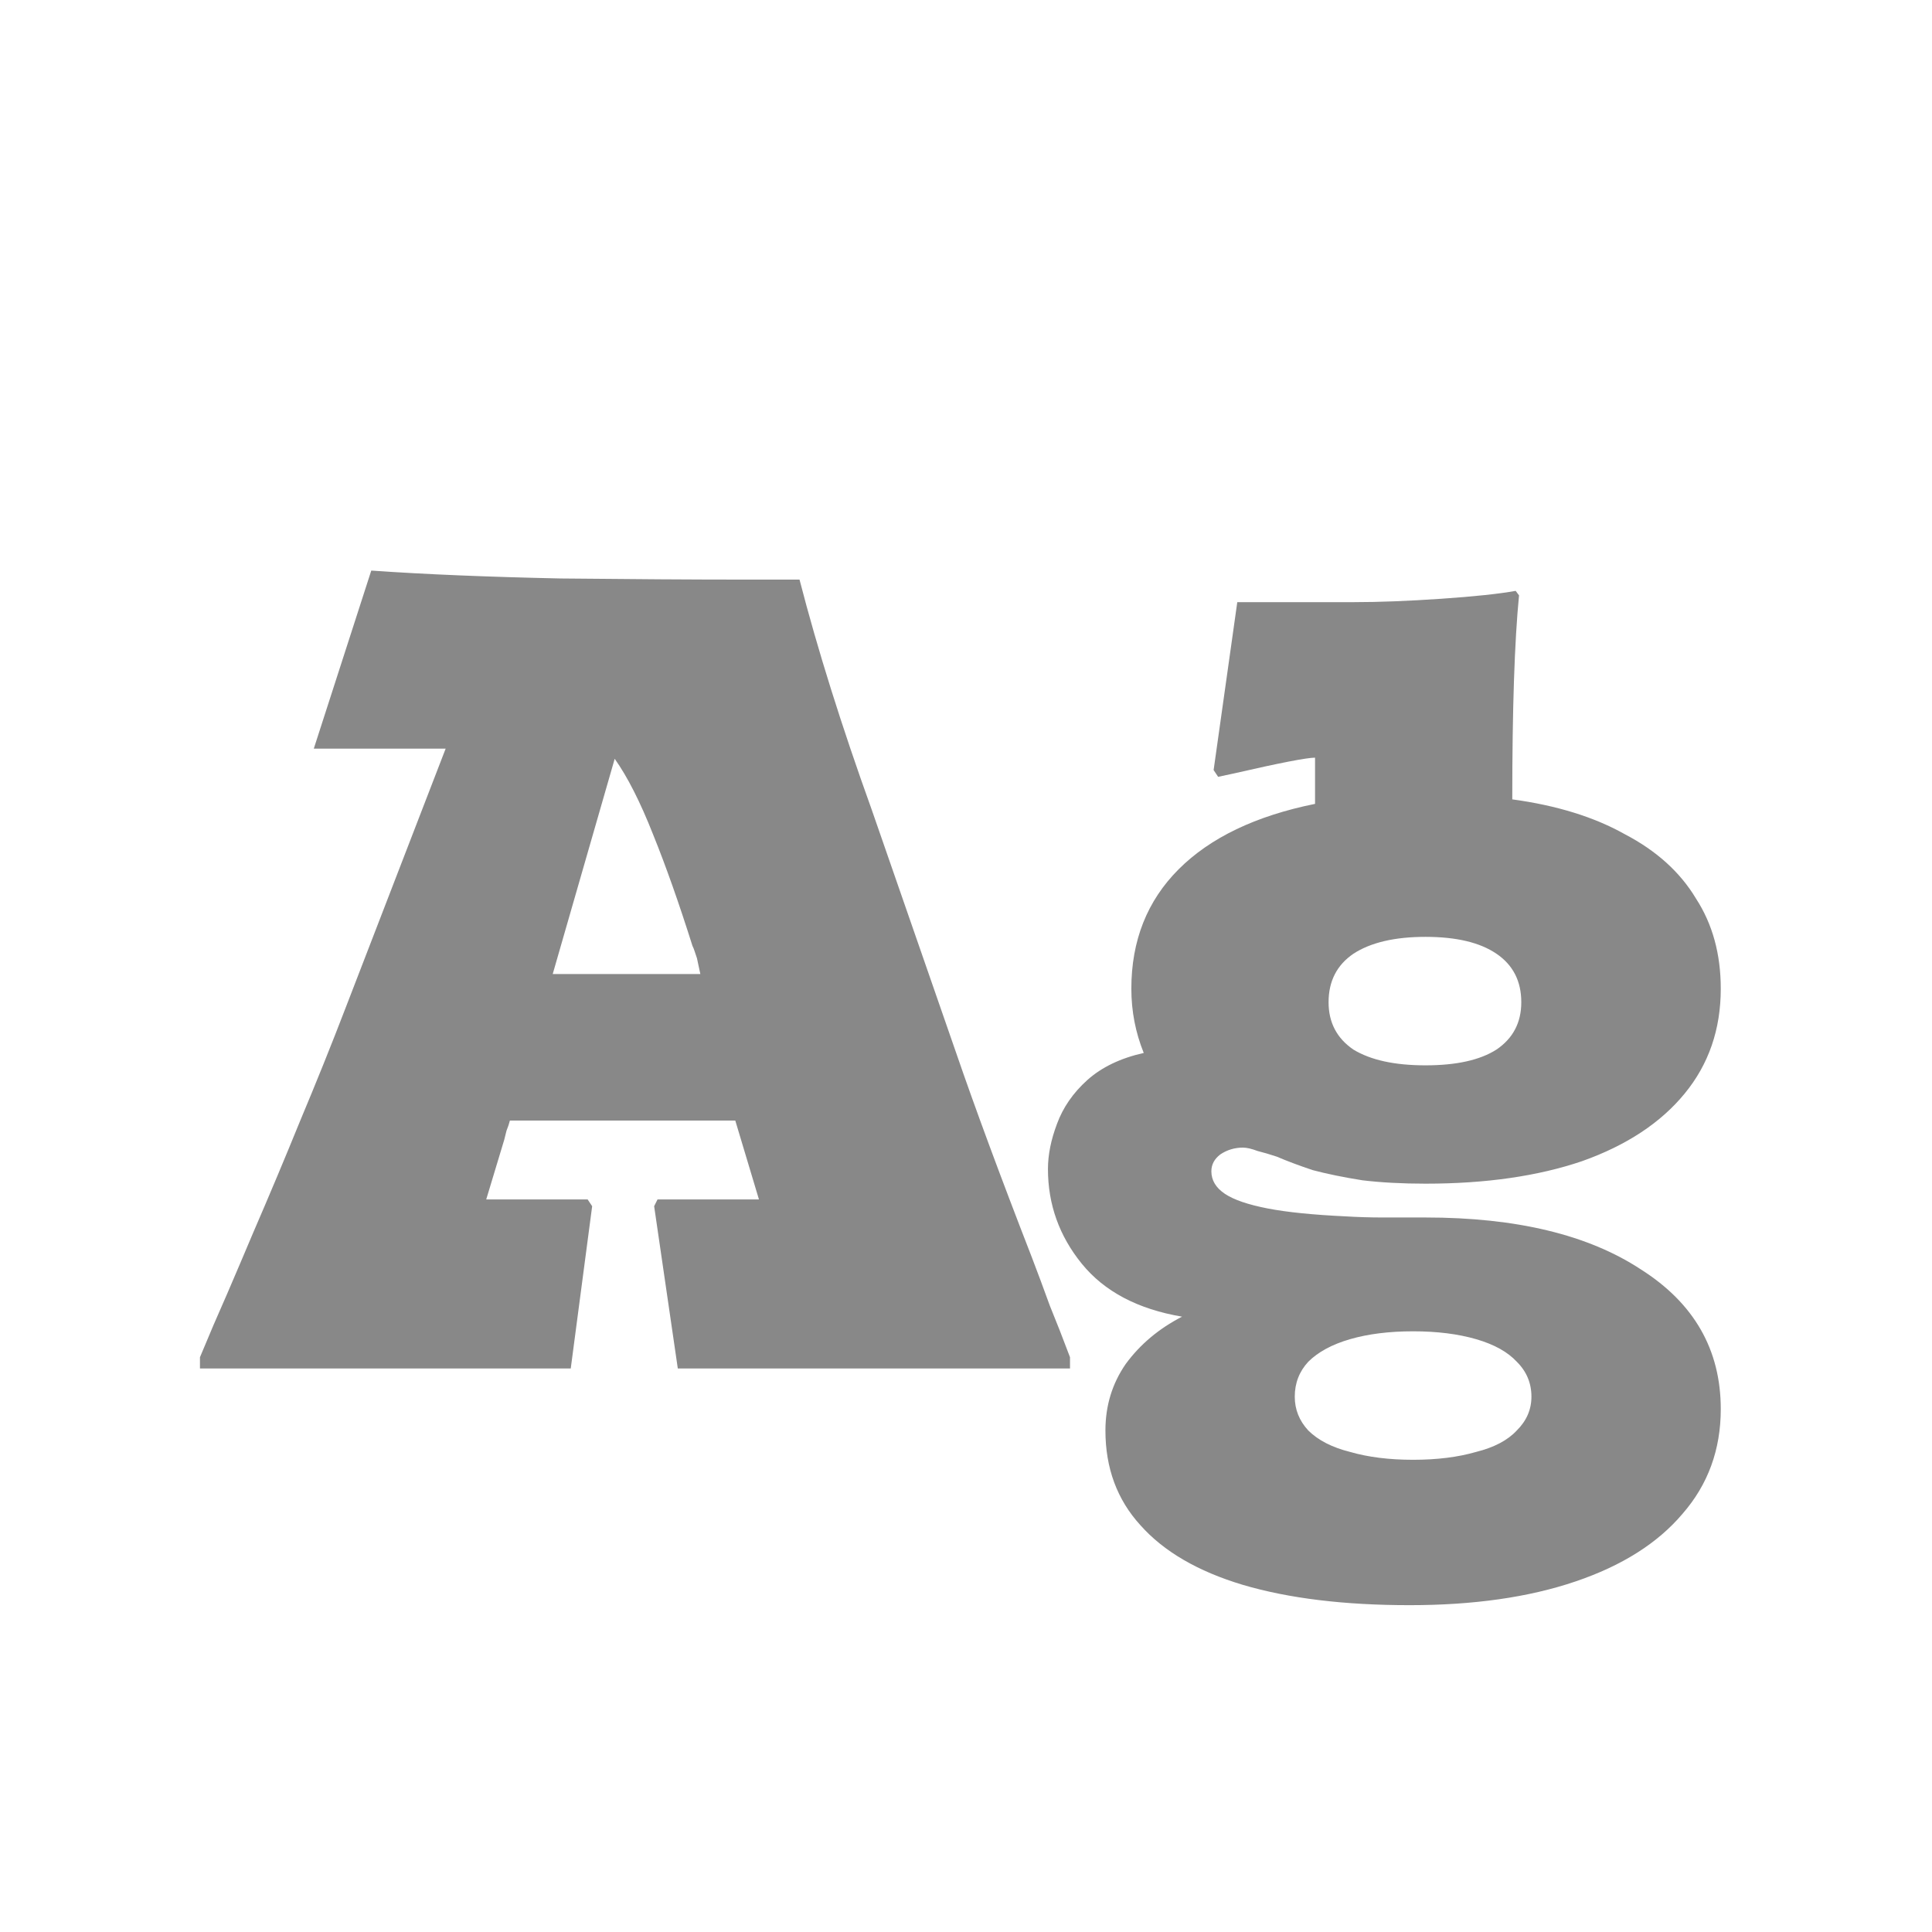 <svg width="24" height="24" viewBox="0 0 24 24" fill="none" xmlns="http://www.w3.org/2000/svg">
<path d="M2.484 16.86C2.596 16.589 2.708 16.328 2.82 16.076C2.932 15.815 3.04 15.563 3.142 15.32C3.348 14.844 3.544 14.377 3.73 13.92C3.926 13.453 4.118 12.977 4.304 12.492L5.536 9.3C5.294 9.3 5.051 9.3 4.808 9.3C4.566 9.3 4.323 9.3 4.08 9.3C4.052 9.3 4.02 9.3 3.982 9.3C3.954 9.3 3.926 9.3 3.898 9.3L4.612 7.088C5.284 7.135 6.068 7.167 6.964 7.186C7.86 7.195 8.598 7.2 9.176 7.2H9.932C10.156 8.068 10.455 9.02 10.828 10.056L11.878 13.08C12.112 13.761 12.424 14.606 12.816 15.614C12.891 15.81 12.966 16.011 13.04 16.216C13.124 16.421 13.208 16.636 13.292 16.86V17H8.42L8.126 14.984L8.168 14.9H8.378C8.546 14.9 8.719 14.9 8.896 14.9C9.074 14.9 9.251 14.9 9.428 14.9L9.134 13.92H6.334C6.325 13.957 6.311 13.999 6.292 14.046C6.283 14.083 6.274 14.121 6.264 14.158C6.236 14.251 6.162 14.499 6.04 14.9C6.218 14.9 6.39 14.9 6.558 14.9C6.726 14.9 6.894 14.9 7.062 14.9C7.1 14.9 7.137 14.9 7.174 14.9C7.221 14.9 7.263 14.9 7.3 14.9L7.356 14.984L7.09 17H2.484V16.86ZM8.7 12.1L8.658 11.904C8.649 11.876 8.64 11.848 8.63 11.82C8.621 11.792 8.612 11.769 8.602 11.75C8.434 11.218 8.271 10.756 8.112 10.364C7.954 9.963 7.795 9.65 7.636 9.426L6.866 12.1H8.7ZM17.512 19.94C16.7 19.94 16.01 19.856 15.44 19.688C14.88 19.52 14.456 19.273 14.166 18.946C13.877 18.629 13.732 18.237 13.732 17.77C13.732 17.462 13.816 17.187 13.984 16.944C14.162 16.701 14.395 16.505 14.684 16.356C14.134 16.263 13.718 16.043 13.438 15.698C13.158 15.353 13.018 14.961 13.018 14.522C13.018 14.345 13.056 14.158 13.13 13.962C13.205 13.757 13.331 13.575 13.508 13.416C13.686 13.257 13.919 13.145 14.208 13.08C14.106 12.828 14.054 12.562 14.054 12.282C14.054 11.685 14.25 11.19 14.642 10.798C15.034 10.406 15.599 10.135 16.336 9.986V9.412C16.234 9.412 15.898 9.477 15.328 9.608L15.132 9.65L15.076 9.566L15.37 7.48H16.826C17.134 7.48 17.494 7.466 17.904 7.438C18.315 7.41 18.623 7.377 18.828 7.34L18.87 7.396C18.814 7.965 18.786 8.81 18.786 9.93C19.337 10.005 19.804 10.149 20.186 10.364C20.578 10.569 20.872 10.835 21.068 11.162C21.274 11.479 21.376 11.853 21.376 12.282C21.376 12.786 21.227 13.22 20.928 13.584C20.63 13.948 20.205 14.228 19.654 14.424C19.104 14.611 18.455 14.704 17.708 14.704C17.419 14.704 17.158 14.69 16.924 14.662C16.691 14.625 16.486 14.583 16.308 14.536C16.14 14.48 15.991 14.424 15.86 14.368C15.776 14.34 15.697 14.317 15.622 14.298C15.548 14.27 15.487 14.256 15.44 14.256C15.338 14.256 15.244 14.284 15.16 14.34C15.086 14.396 15.048 14.466 15.048 14.55C15.048 14.662 15.104 14.755 15.216 14.83C15.328 14.905 15.506 14.965 15.748 15.012C15.991 15.059 16.313 15.091 16.714 15.11C16.864 15.119 17.018 15.124 17.176 15.124C17.344 15.124 17.522 15.124 17.708 15.124C18.838 15.124 19.729 15.339 20.382 15.768C21.045 16.188 21.376 16.767 21.376 17.504C21.376 18.008 21.218 18.442 20.9 18.806C20.592 19.17 20.149 19.45 19.57 19.646C18.992 19.842 18.306 19.94 17.512 19.94ZM17.554 18.134C17.853 18.134 18.114 18.101 18.338 18.036C18.562 17.98 18.73 17.891 18.842 17.77C18.964 17.649 19.024 17.509 19.024 17.35C19.024 17.182 18.964 17.037 18.842 16.916C18.73 16.795 18.562 16.701 18.338 16.636C18.114 16.571 17.853 16.538 17.554 16.538C17.256 16.538 16.994 16.571 16.77 16.636C16.546 16.701 16.374 16.795 16.252 16.916C16.14 17.037 16.084 17.182 16.084 17.35C16.084 17.509 16.14 17.649 16.252 17.77C16.374 17.891 16.546 17.98 16.77 18.036C16.994 18.101 17.256 18.134 17.554 18.134ZM17.708 13.234C18.091 13.234 18.385 13.169 18.59 13.038C18.796 12.898 18.898 12.702 18.898 12.45C18.898 12.189 18.796 11.988 18.59 11.848C18.385 11.708 18.091 11.638 17.708 11.638C17.326 11.638 17.027 11.708 16.812 11.848C16.607 11.988 16.504 12.189 16.504 12.45C16.504 12.702 16.607 12.898 16.812 13.038C17.027 13.169 17.326 13.234 17.708 13.234Z" fill="#888888"/>
</svg>
